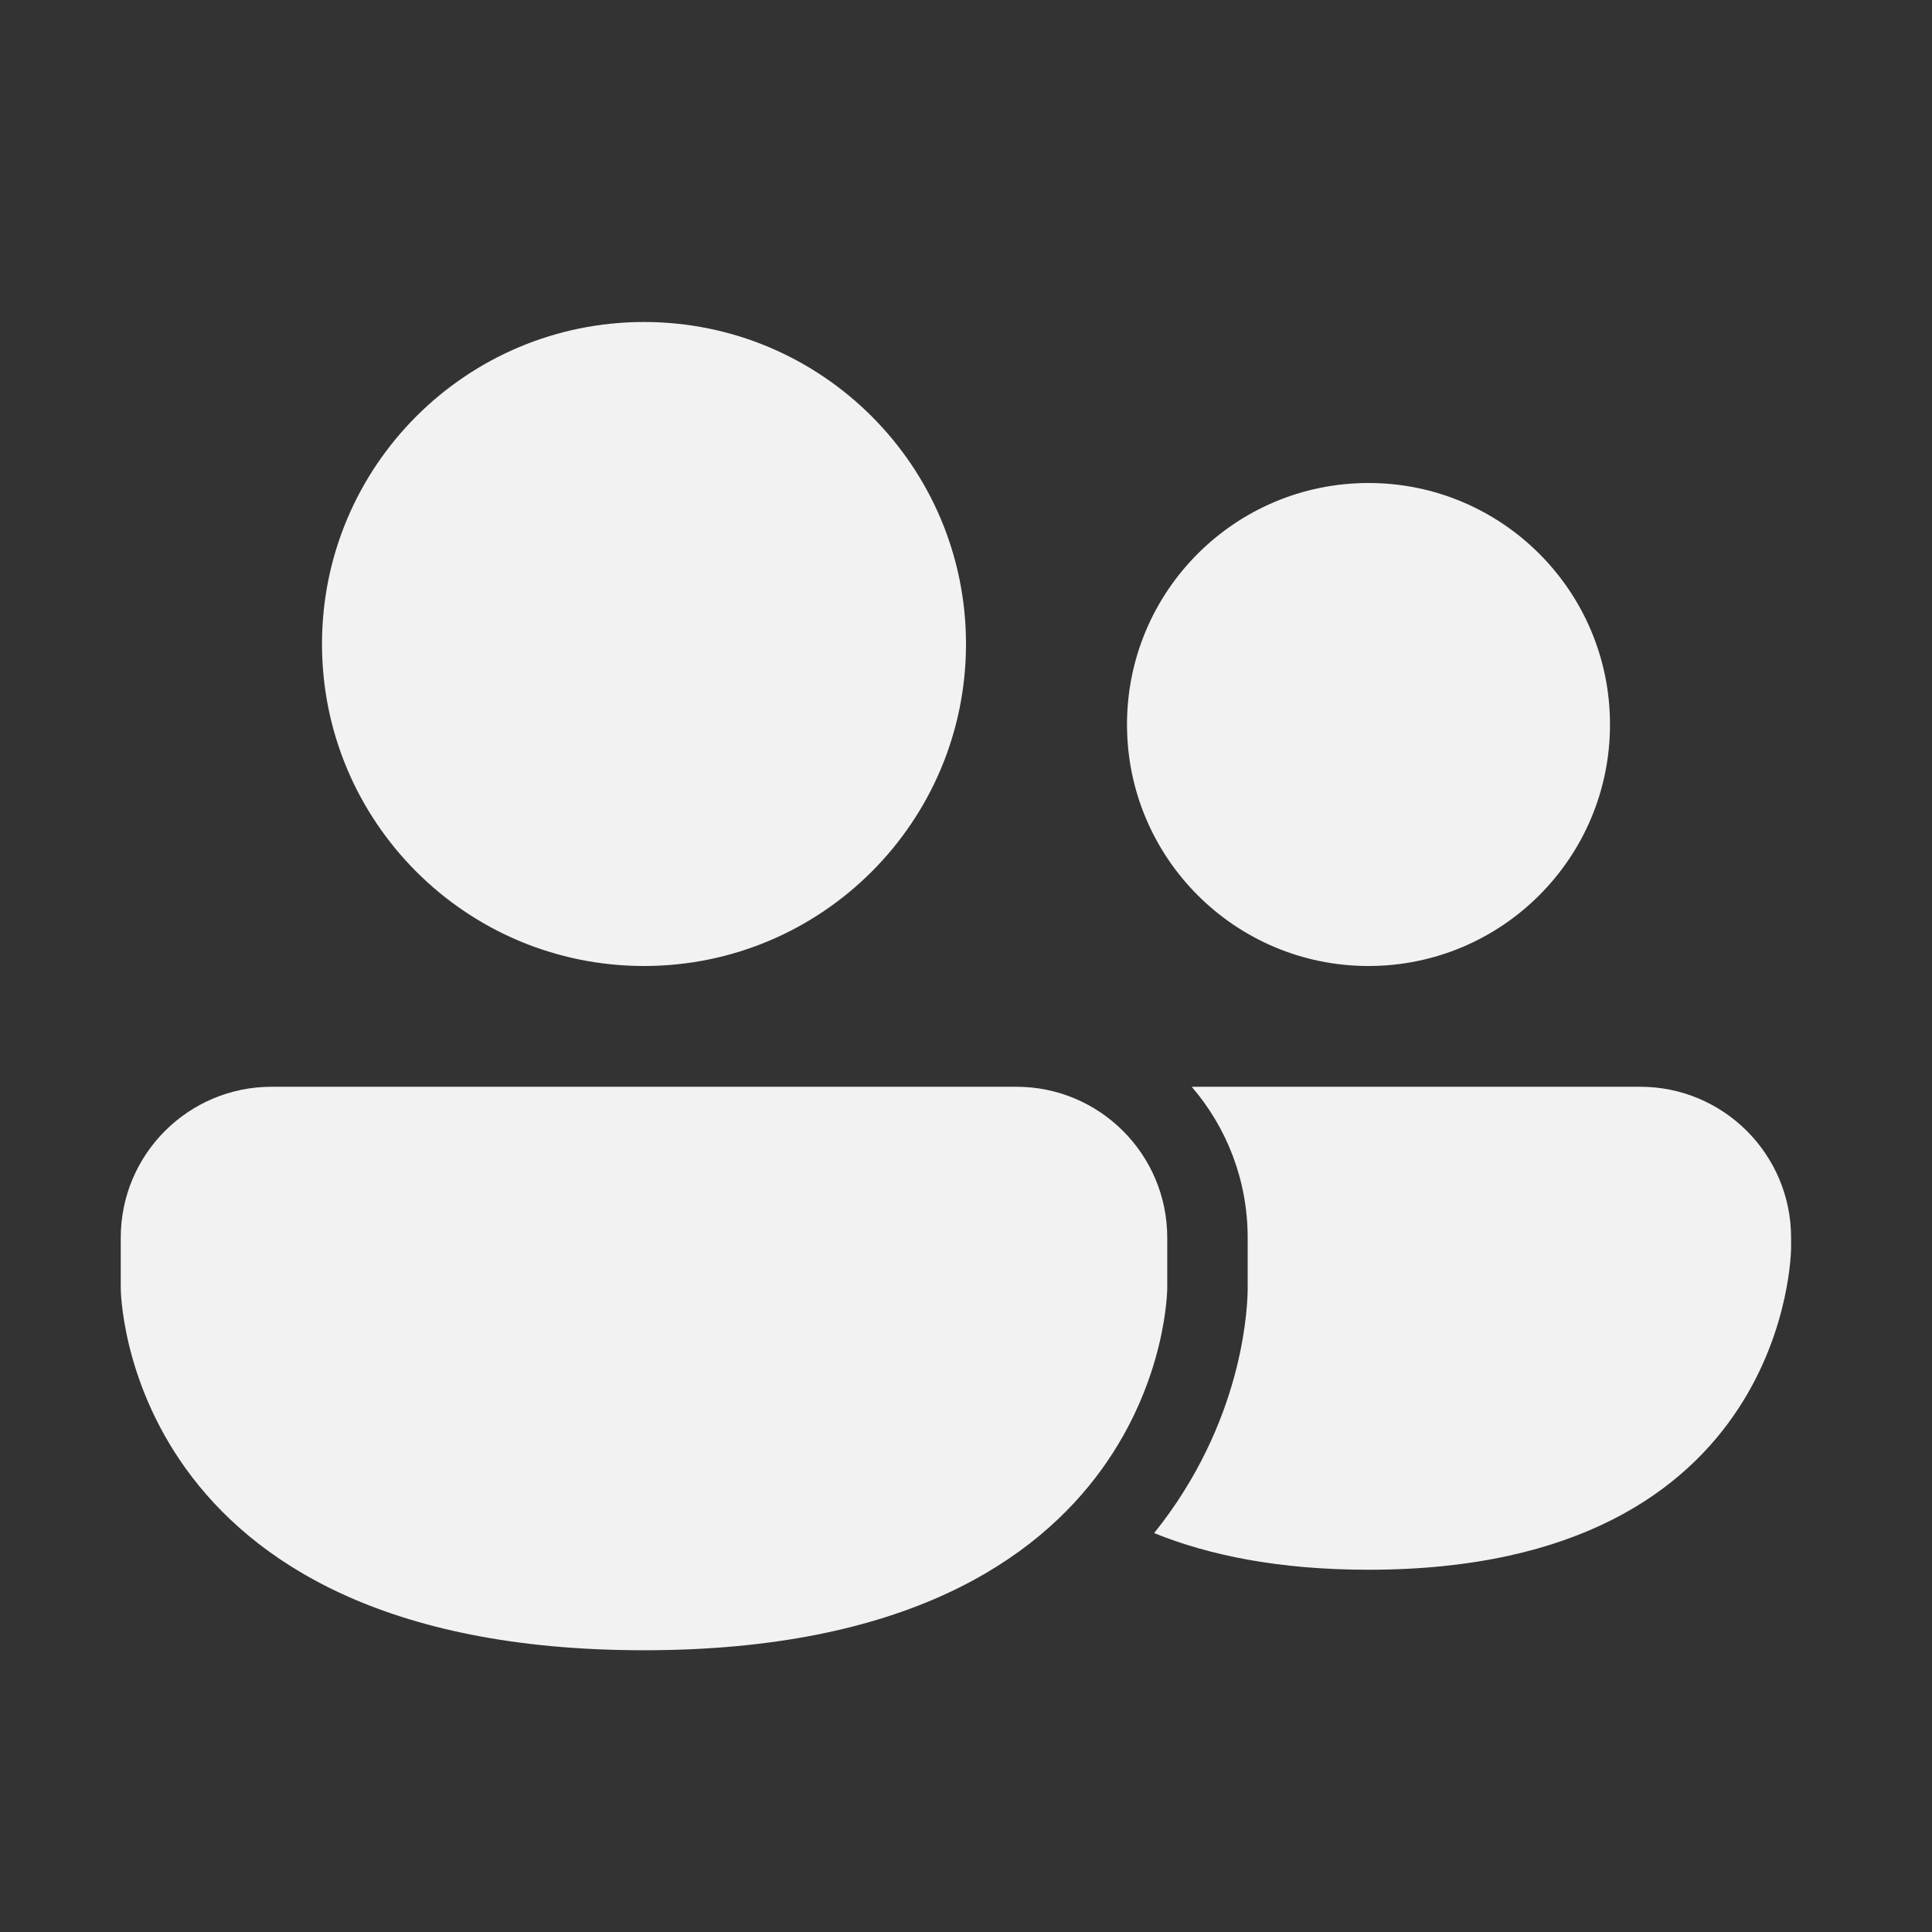 <svg width="48" height="48" xmlns="http://www.w3.org/2000/svg" xmlns:xlink="http://www.w3.org/1999/xlink" xml:space="preserve" overflow="hidden"><rect width="100%" height="100%" fill="#333333" stroke="none"/><g transform="translate(-616 -336)"><path d="M632 360C636.418 360 640 356.418 640 352 640 347.582 636.418 344 632 344 627.582 344 624 347.582 624 352 624 356.418 627.582 360 632 360ZM650 360C653.314 360 656 357.314 656 354 656 350.686 653.314 348 650 348 646.686 348 644 350.686 644 354 644 357.314 646.686 360 650 360ZM622.75 363C620.679 363 619 364.679 619 366.75L619 368C619 368 619 377 632 377 645 377 645 368 645 368L645 366.75C645 364.679 643.321 363 641.25 363L622.75 363ZM644.674 374.089C646.05 374.647 647.793 375 649.999 375 660.499 375 660.499 367 660.499 367L660.499 366.75C660.499 364.679 658.82 363 656.749 363L645.607 363C646.474 364.007 646.998 365.317 646.998 366.75L646.998 368.005 646.998 368.01 646.998 368.021 646.998 368.045C646.998 368.062 646.997 368.081 646.997 368.102 646.996 368.144 646.994 368.194 646.991 368.251 646.985 368.366 646.975 368.511 646.956 368.683 646.919 369.025 646.849 369.479 646.716 370.007 646.45 371.061 645.921 372.451 644.87 373.838 644.806 373.922 644.741 374.006 644.674 374.089Z" fill="#F2F2F2"/></g></svg>